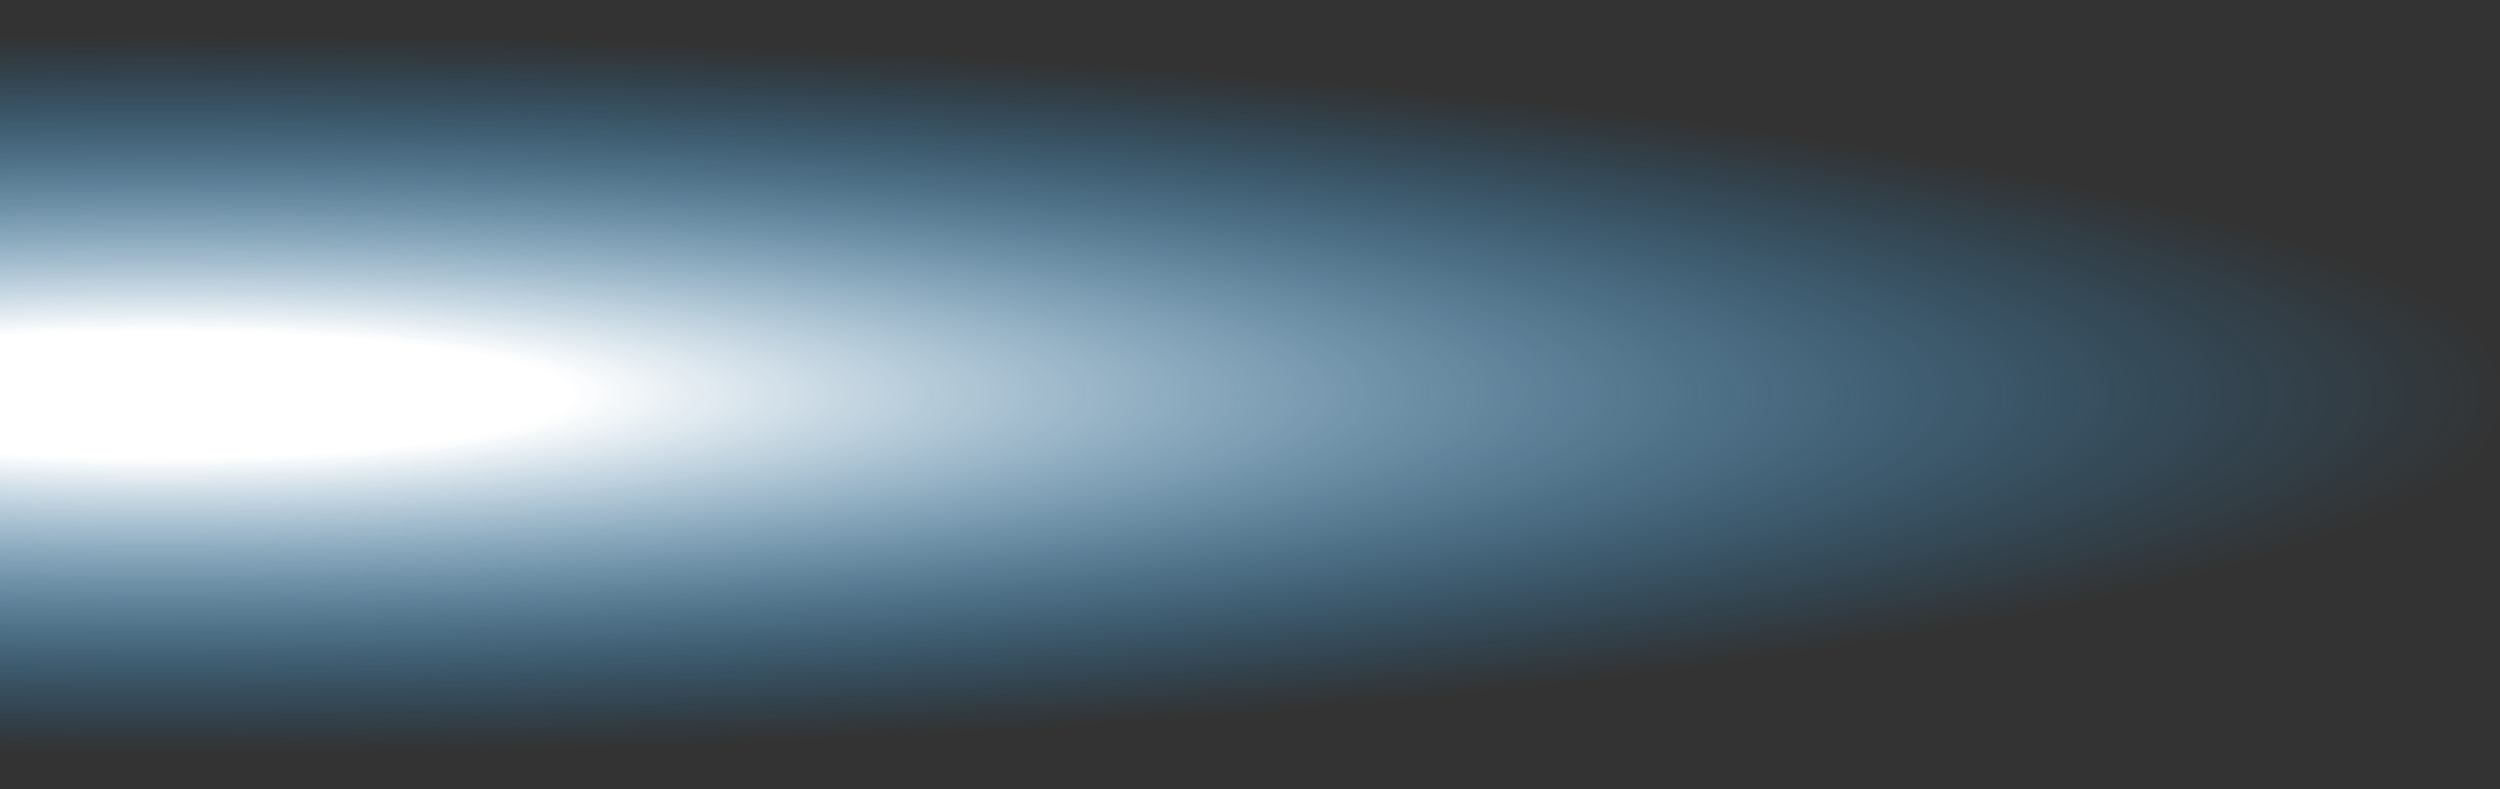 <?xml version="1.0" encoding="UTF-8" standalone="no"?>
<svg xmlns:xlink="http://www.w3.org/1999/xlink" height="12.6px" width="39.9px" xmlns="http://www.w3.org/2000/svg">
  <rect width="100%" height="100%" fill="#333333" stroke="none"/>
  <g transform="matrix(1.0, 0.0, 0.0, 1.0, -33.1, 6.3)">
    <path d="M35.7 -6.3 Q51.15 -6.3 62.1 -4.45 73.0 -2.6 73.0 0.0 73.0 2.6 62.1 4.45 51.15 6.3 35.7 6.3 L33.1 6.3 33.1 -6.25 35.7 -6.3" fill="url(#gradient0)" fill-rule="evenodd" stroke="none"/>
  </g>
  <defs>
    <radialGradient cx="0" cy="0" gradientTransform="matrix(0.0, 0.007, -0.046, 0.0, 35.6, 0.0)" gradientUnits="userSpaceOnUse" id="gradient0" r="819.2" spreadMethod="pad">
      <stop offset="0.176" stop-color="#ffffff"/>
      <stop offset="1.0" stop-color="#139ffd" stop-opacity="0.0"/>
    </radialGradient>
  </defs>
</svg>
